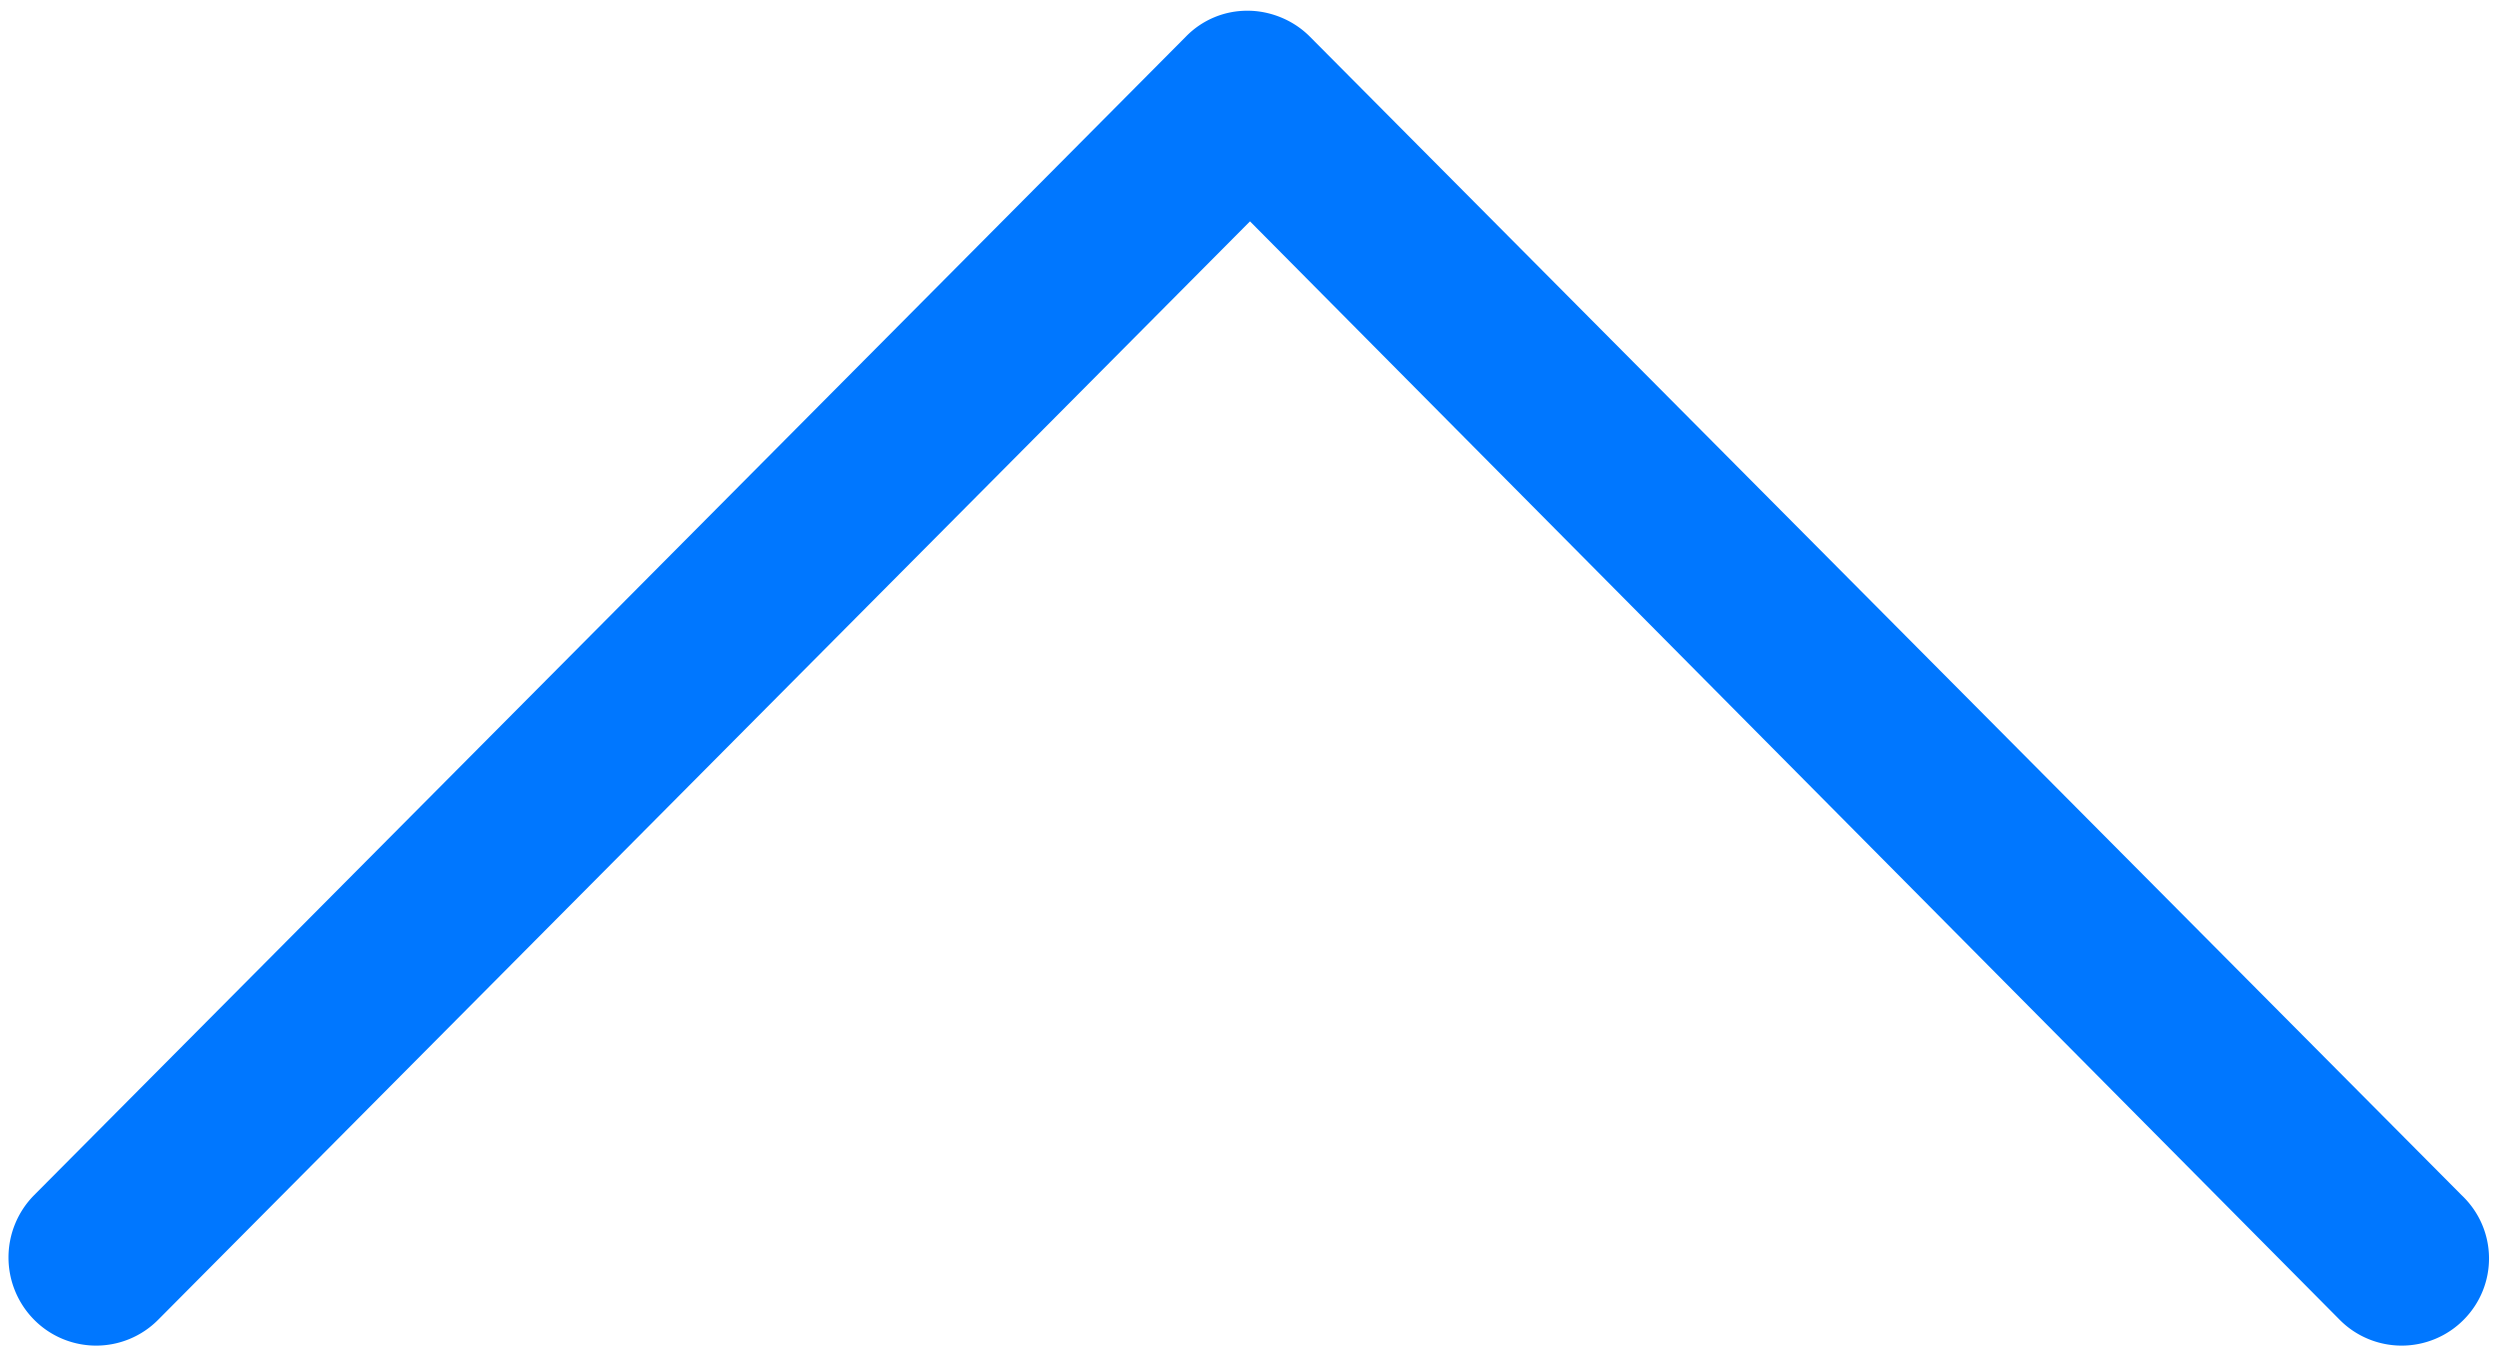 <svg xmlns="http://www.w3.org/2000/svg" width="24" height="13" viewBox="0 0 24 13">
    <path fill="#07F" fill-rule="nonzero" d="M23.651 12.67a.838.838 0 0 1-1.19 0L12 2.125 1.518 12.67a.838.838 0 0 1-1.19 0 .85.85 0 0 1 0-1.197L11.385.351a.82.82 0 0 1 .594-.248c.206 0 .431.083.595.248l11.057 11.122c.348.33.348.867.02 1.197z"/>
</svg>
